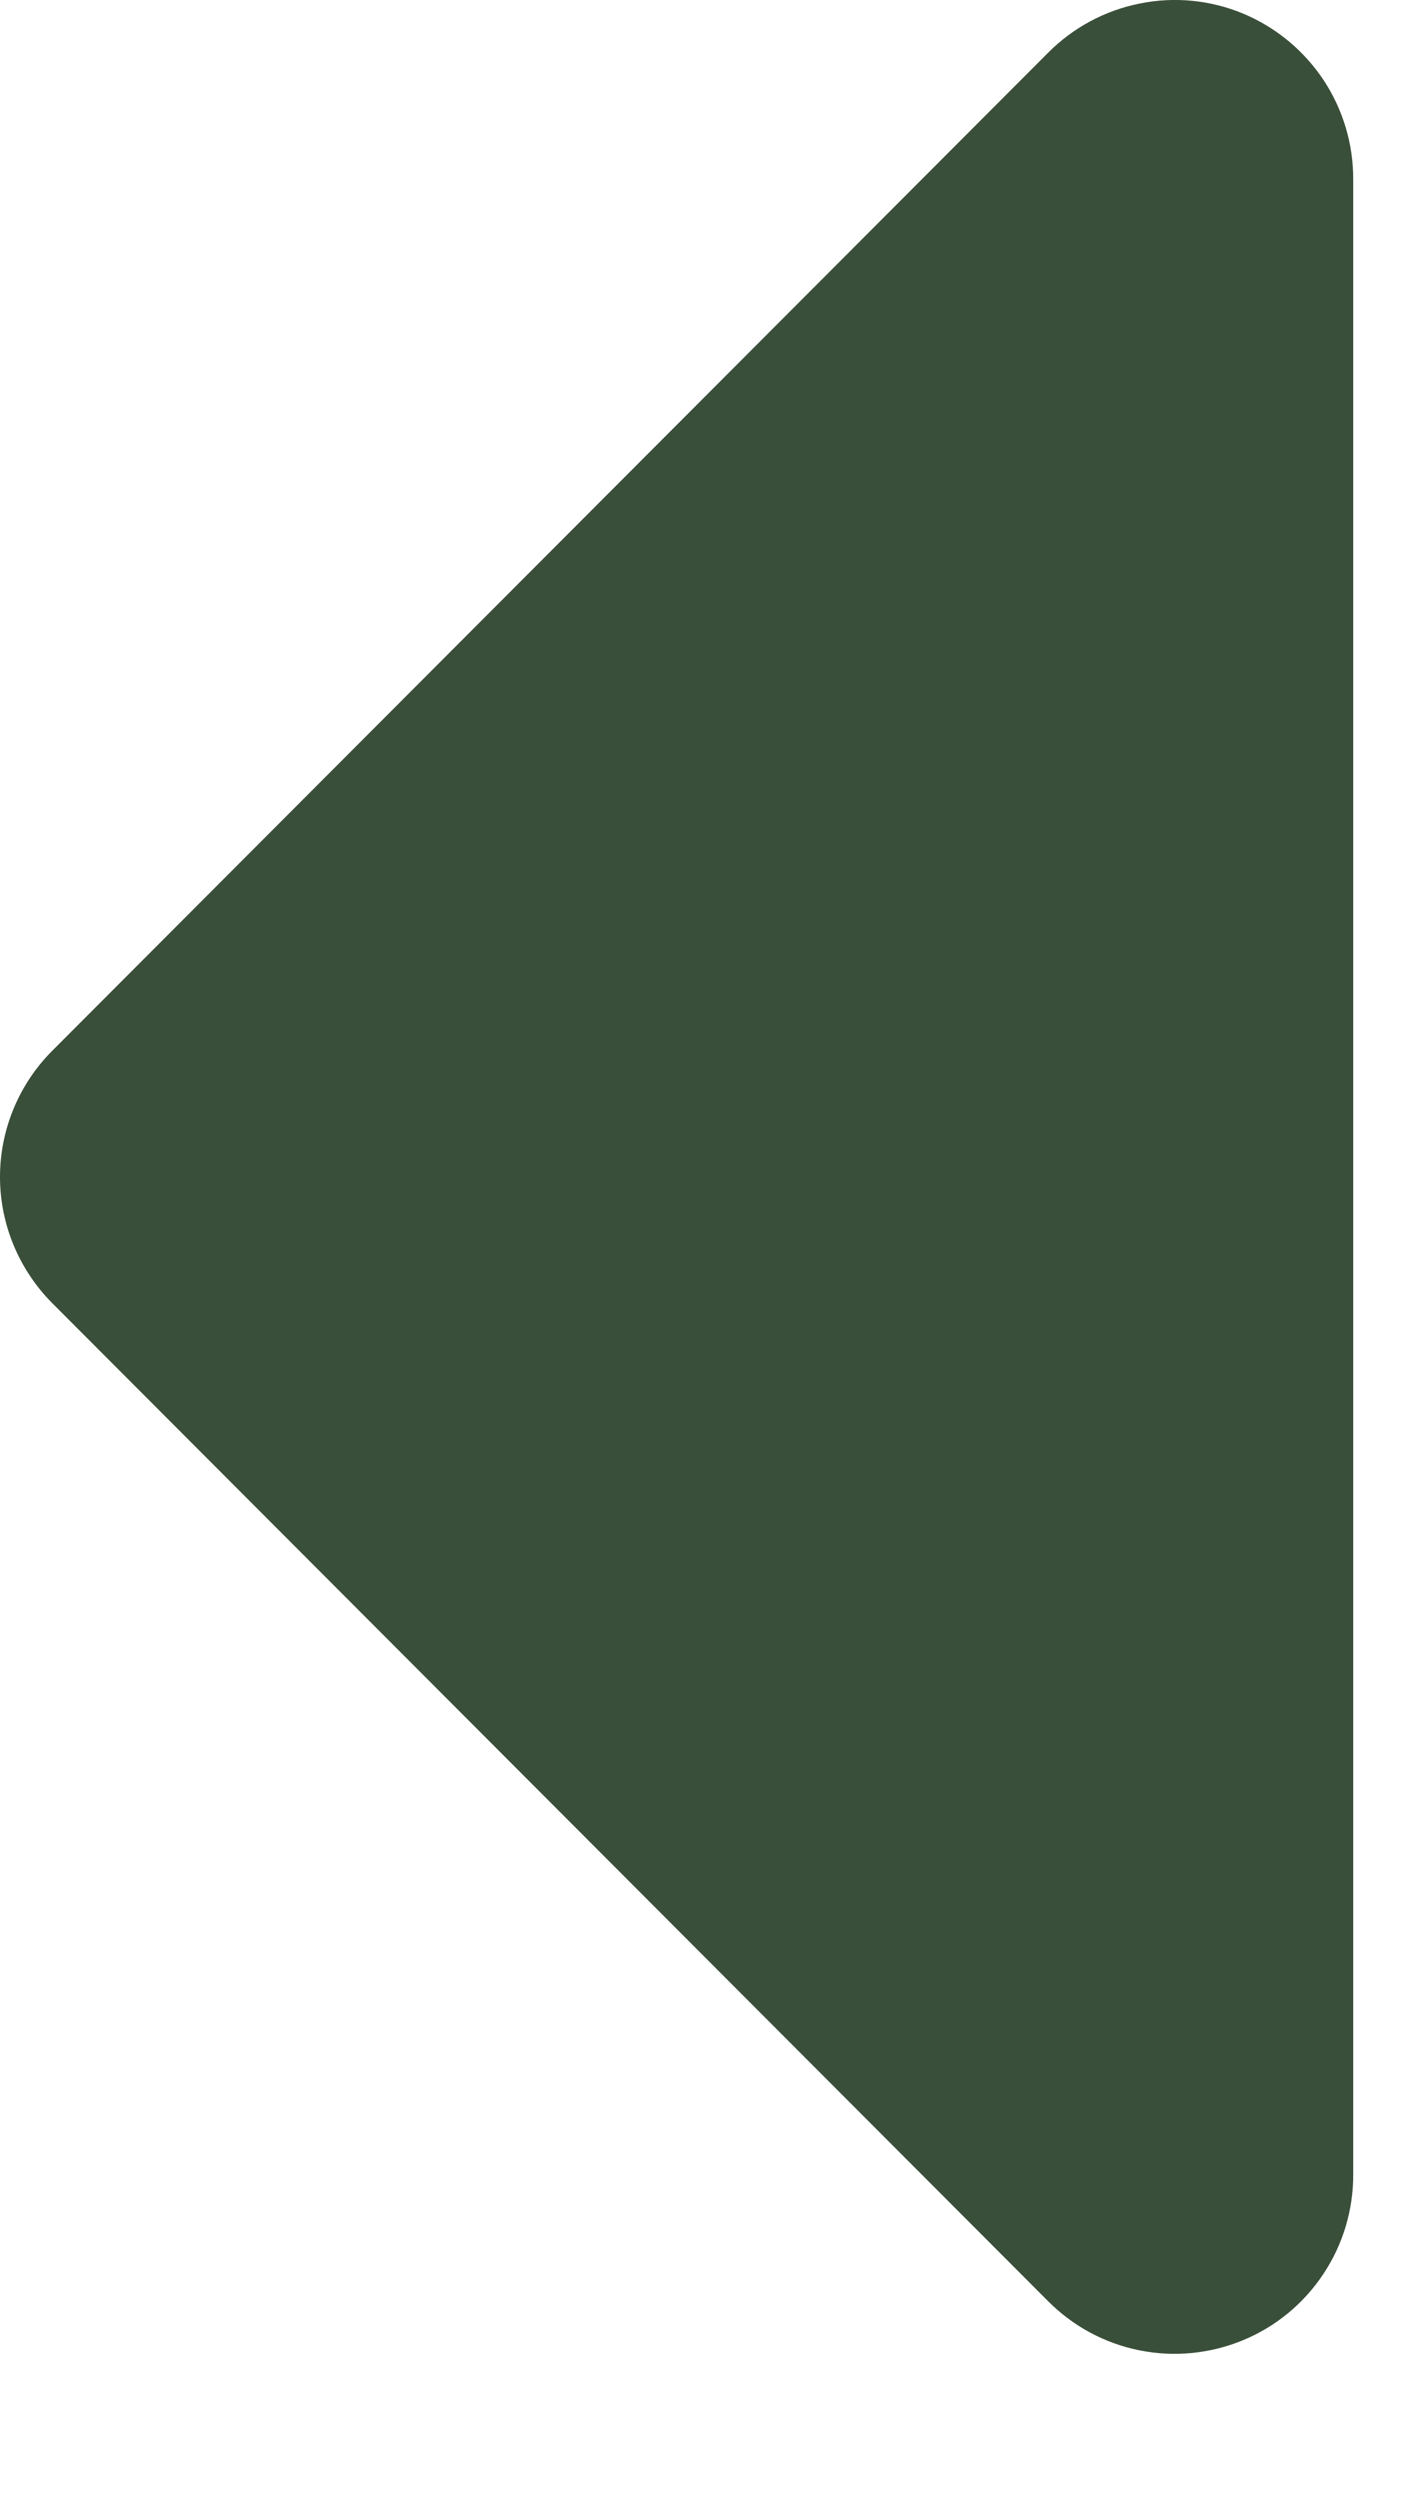 <svg preserveAspectRatio="none" width="100%" height="100%" overflow="visible" style="display: block;" viewBox="0 0 8 14" fill="none" xmlns="http://www.w3.org/2000/svg">
<path id="Vector" d="M5.871 12.886L0.291 7.296C0.105 7.108 0 6.855 0 6.591C0 6.327 0.105 6.073 0.291 5.886L5.871 0.296C6.011 0.155 6.189 0.059 6.384 0.02C6.579 -0.02 6.781 0 6.964 0.076C7.148 0.153 7.304 0.282 7.414 0.447C7.524 0.613 7.582 0.807 7.581 1.006V12.176C7.582 12.374 7.524 12.569 7.414 12.734C7.304 12.9 7.148 13.029 6.964 13.105C6.781 13.181 6.579 13.201 6.384 13.162C6.189 13.123 6.011 13.027 5.871 12.886Z" fill="#3A4F39"/>
</svg>
